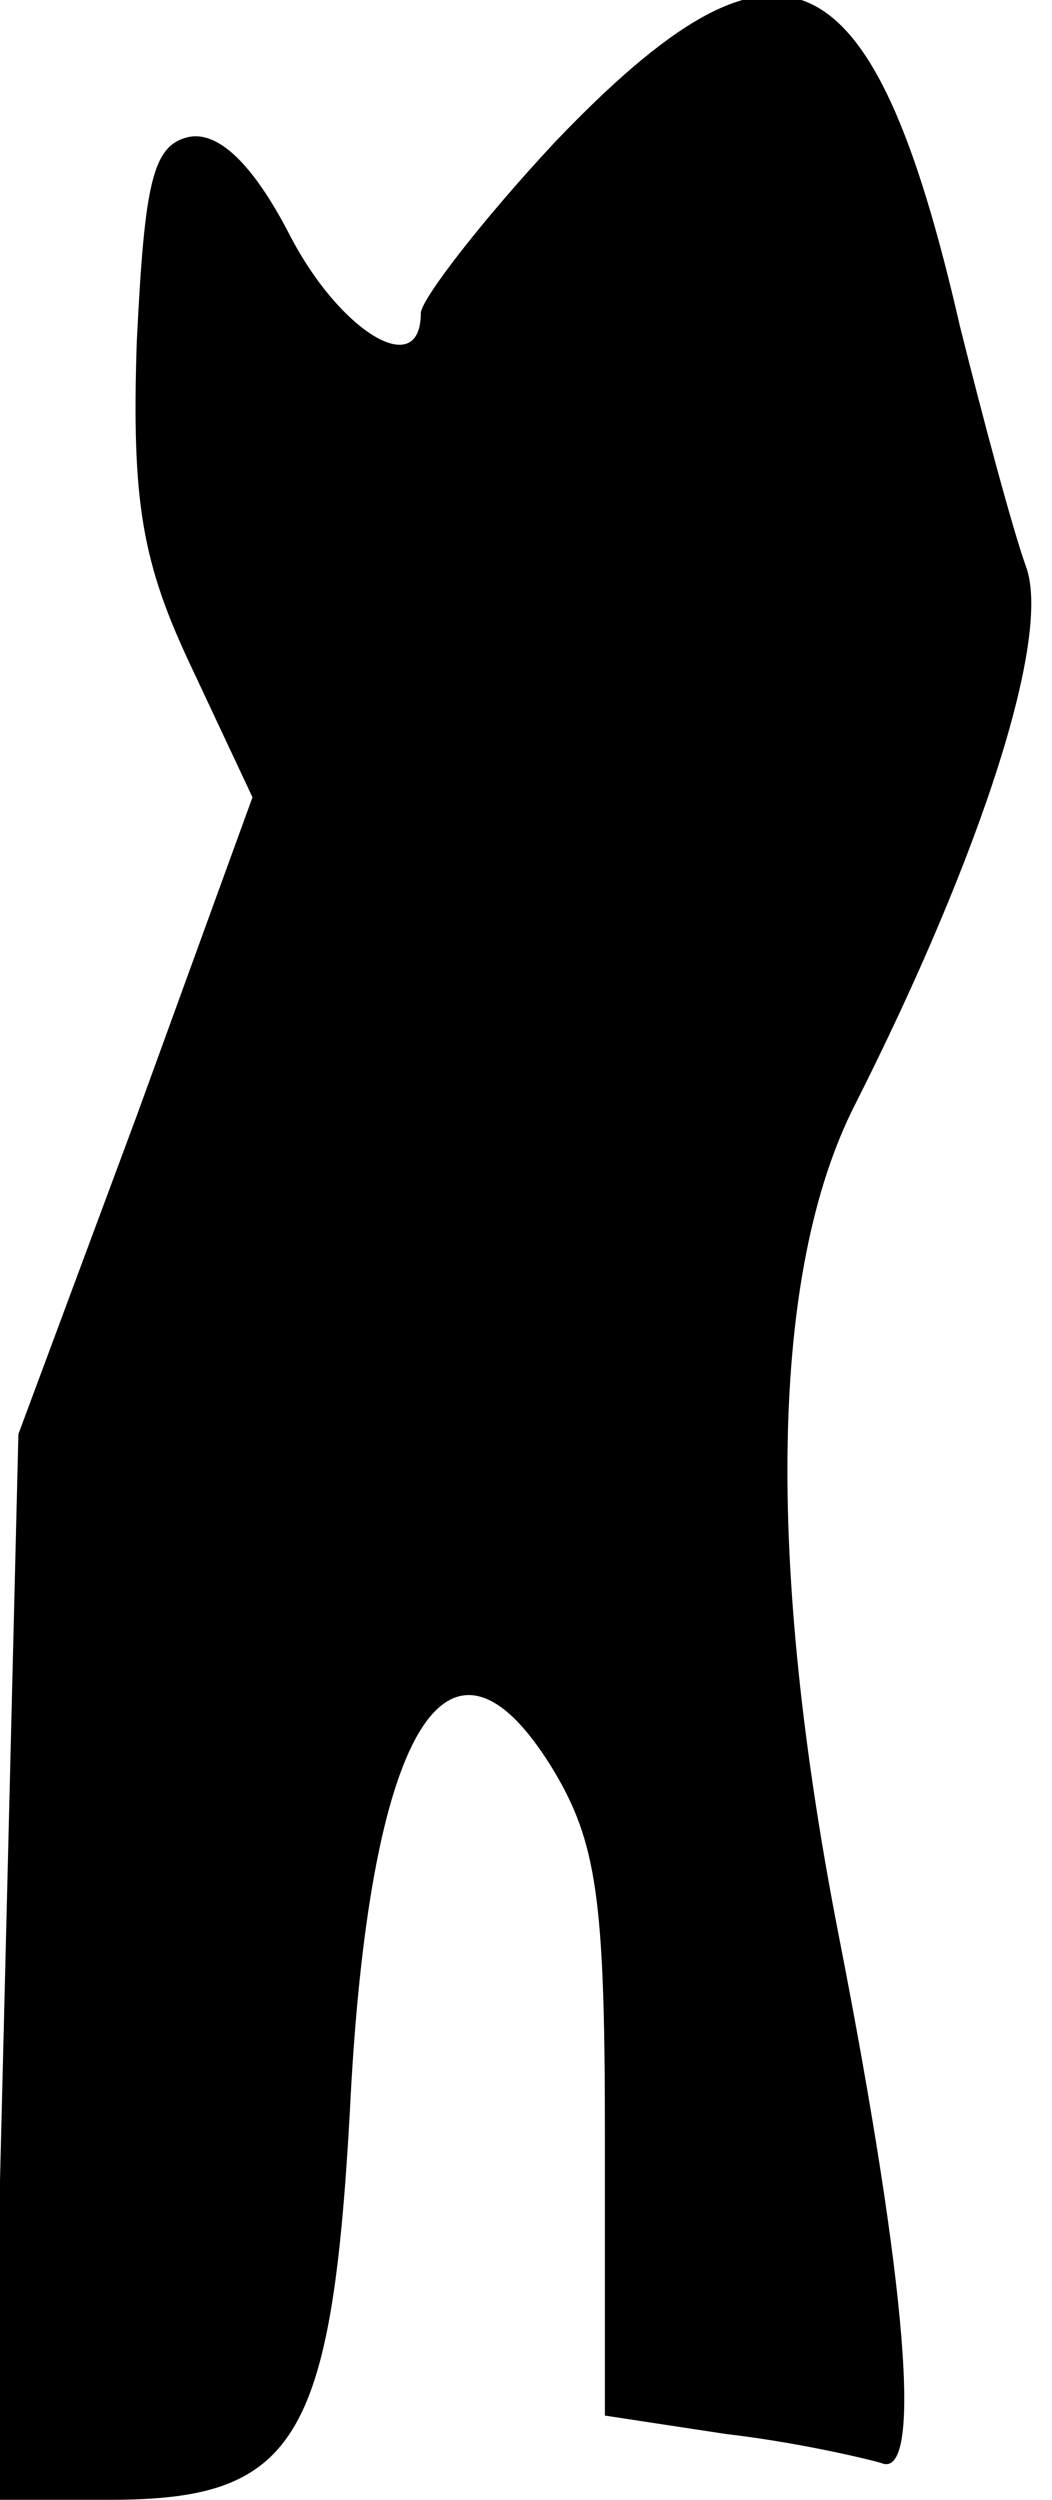<?xml version="1.0" standalone="no"?>
<!DOCTYPE svg PUBLIC "-//W3C//DTD SVG 20010904//EN"
 "http://www.w3.org/TR/2001/REC-SVG-20010904/DTD/svg10.dtd">
<svg version="1.0" xmlns="http://www.w3.org/2000/svg"
 width="40pt" height="95pt" viewBox="0 0 40 95"
 preserveAspectRatio="xMidYMid meet">
<g transform="translate(0,95) scale(0.1,-0.1)"
fill="#000000" stroke="none">
<path fill="#000000" stroke="none" d="M211 896 c-28 -30 -51 -60 -51 -65 0
-26 -31 -7 -50 30 -14 27 -27 39 -38 37 -14 -3 -17 -17 -20 -78 -2 -61 2 -84
21 -124 l23 -49 -44 -121 -45 -121 -5 -203 -5 -202 45 0 c70 0 84 22 91 147 7
145 37 196 77 131 17 -28 20 -50 20 -139 l0 -107 46 -7 c26 -3 52 -9 59 -11
16 -7 10 67 -16 200 -28 143 -26 253 6 316 49 97 75 179 65 205 -5 14 -16 55
-25 91 -33 144 -68 160 -154 70z"/>
</g>
</svg>

